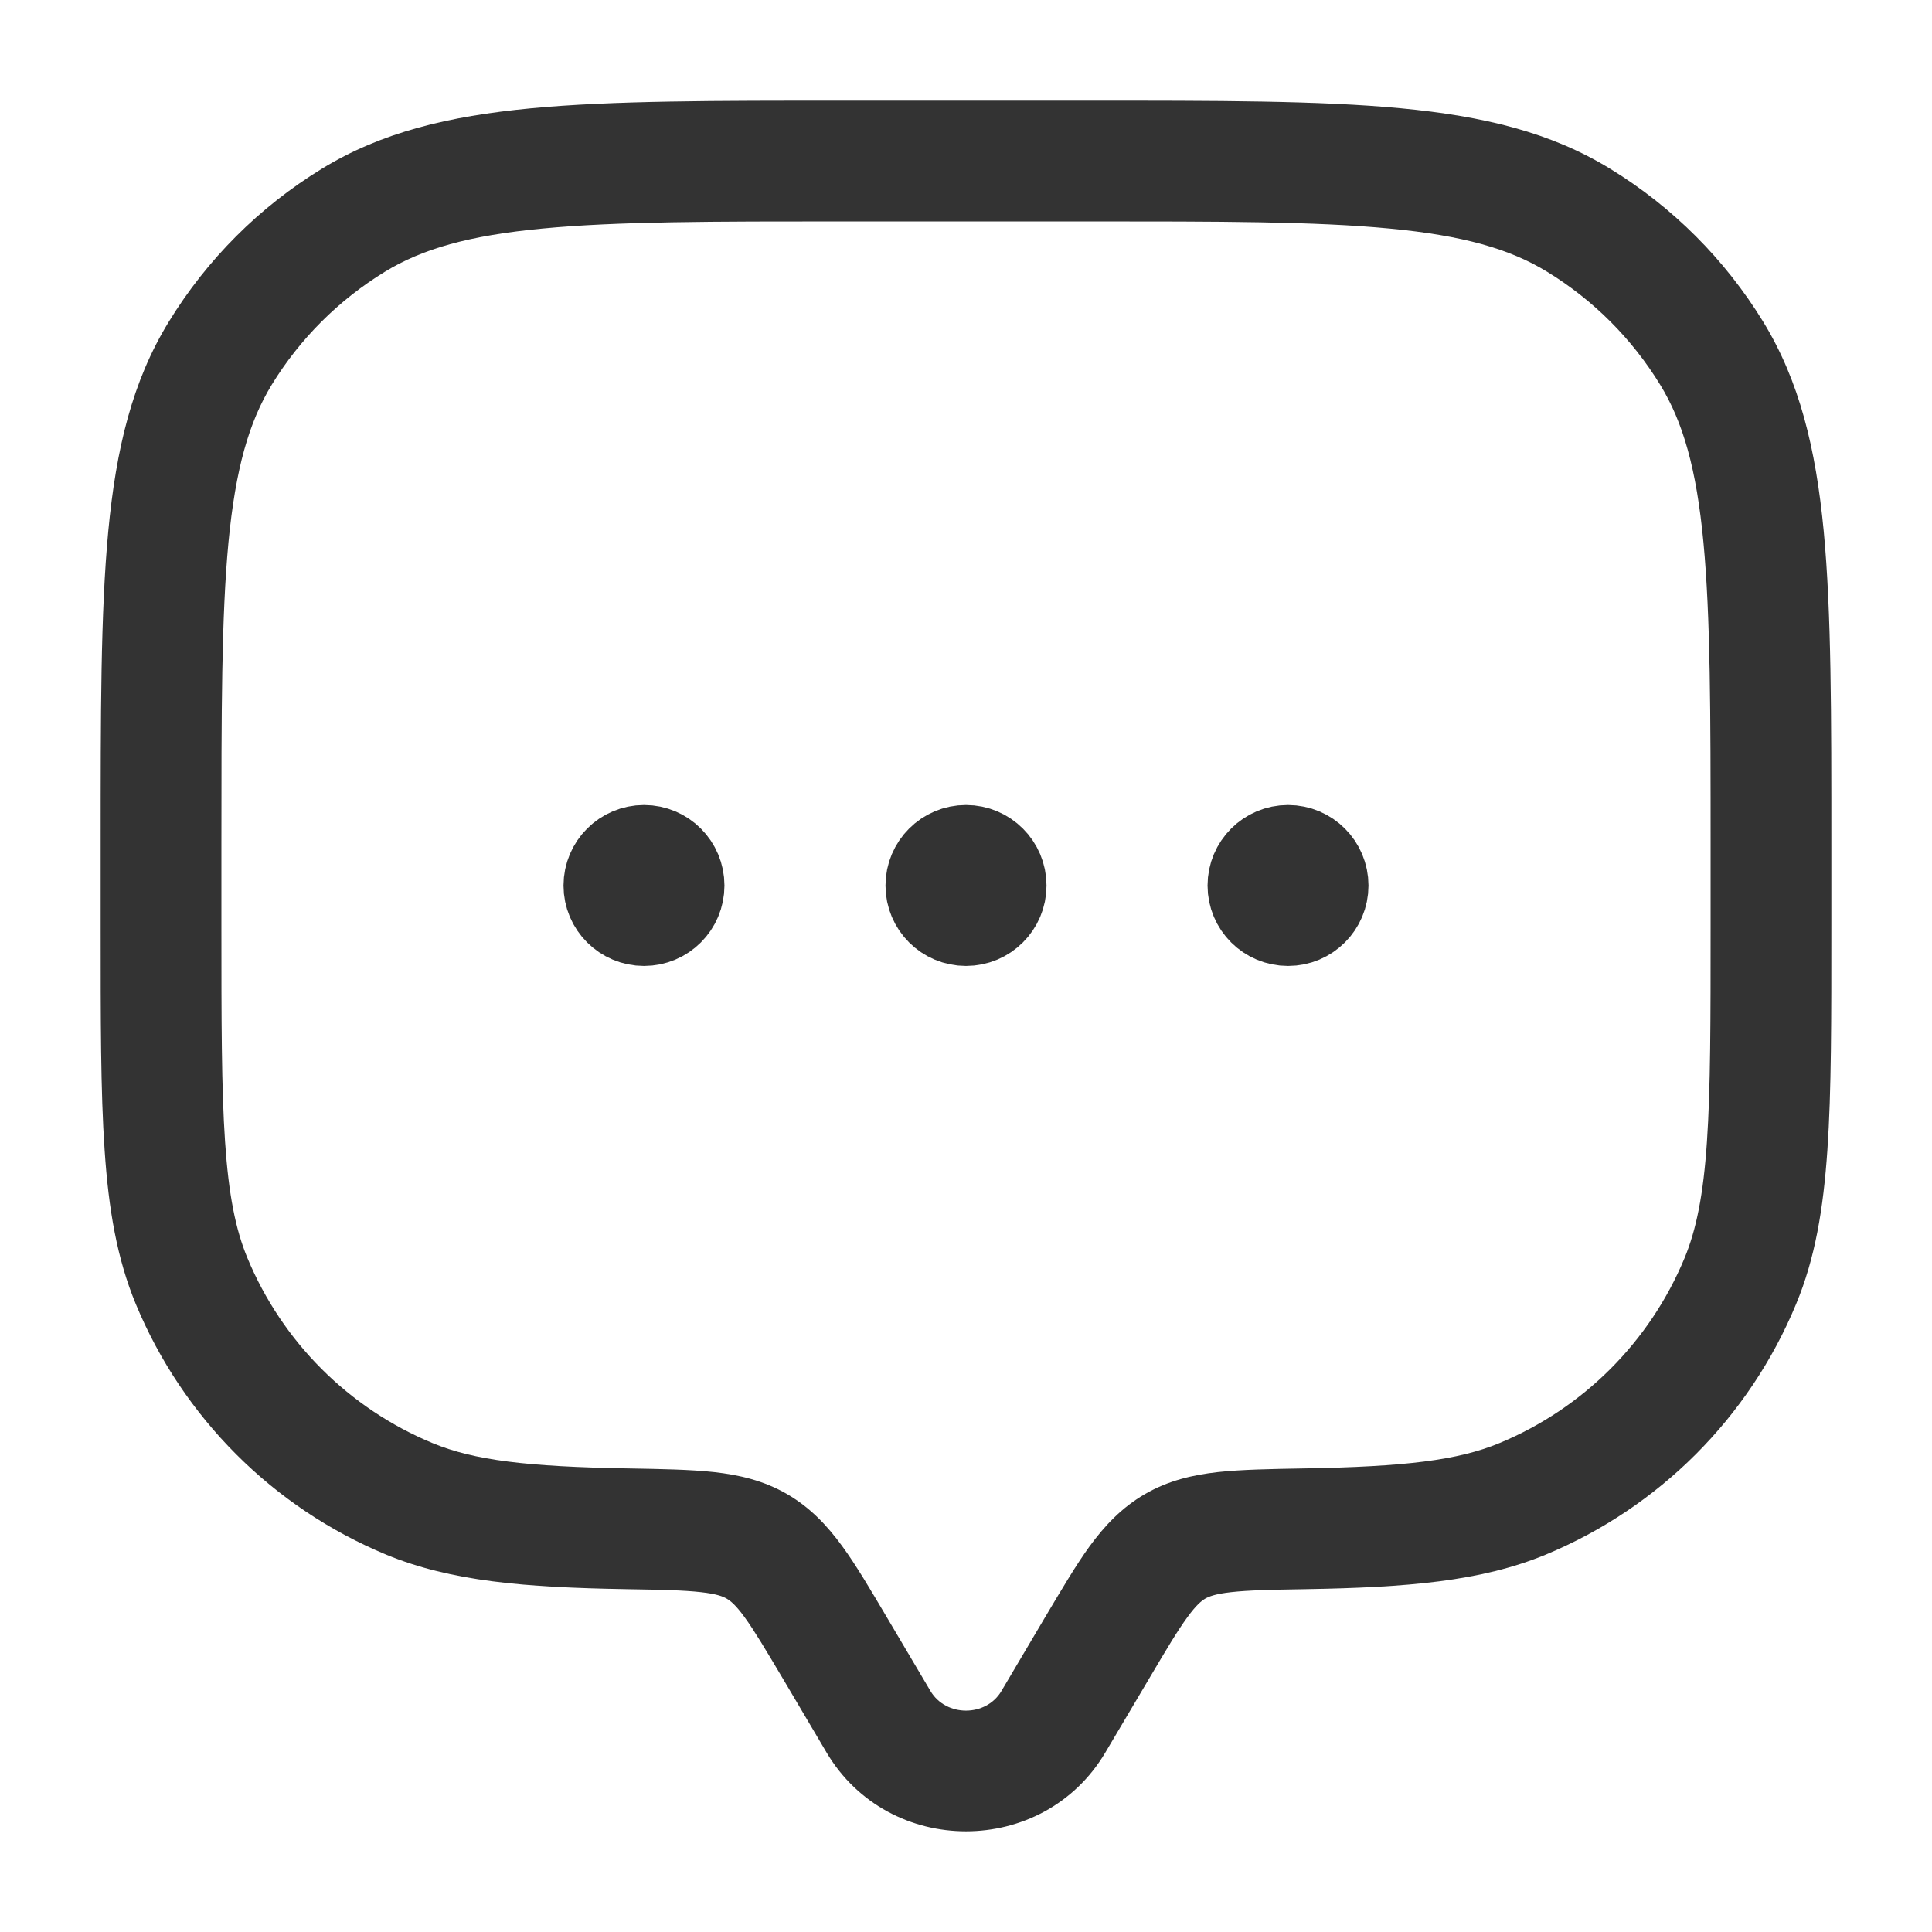 <svg width="20" height="20" viewBox="0 0 20 20" fill="none" xmlns="http://www.w3.org/2000/svg">
<path d="M10.905 17.823L11.443 18.141L11.443 18.141L10.905 17.823ZM11.357 17.06L10.819 16.741L10.819 16.741L11.357 17.06ZM8.643 17.06L8.105 17.378L8.105 17.378L8.643 17.06ZM9.094 17.823L9.632 17.505L9.632 17.505L9.094 17.823ZM1.984 13.261L2.561 13.022L2.561 13.022L1.984 13.261ZM6.491 15.826L6.48 16.451L6.48 16.451L6.491 15.826ZM4.239 15.516L3.999 16.094L3.999 16.094L4.239 15.516ZM18.016 13.261L18.593 13.5L18.593 13.5L18.016 13.261ZM13.508 15.826L13.498 15.201L13.498 15.201L13.508 15.826ZM15.761 15.516L16 16.094L16 16.094L15.761 15.516ZM16.344 2.281L16.017 2.814L16.017 2.814L16.344 2.281ZM17.719 3.656L18.252 3.33L18.252 3.33L17.719 3.656ZM3.656 2.281L3.33 1.748L3.33 1.748L3.656 2.281ZM2.28 3.656L1.748 3.33L1.748 3.33L2.28 3.656ZM7.835 16.008L8.15 15.468L8.15 15.468L7.835 16.008ZM11.443 18.141L11.895 17.378L10.819 16.741L10.367 17.505L11.443 18.141ZM8.105 17.378L8.556 18.141L9.632 17.505L9.18 16.741L8.105 17.378ZM10.367 17.505C10.207 17.776 9.793 17.776 9.632 17.505L8.556 18.141C9.201 19.23 10.799 19.23 11.443 18.141L10.367 17.505ZM8.75 2.292H11.25V1.042H8.75V2.292ZM17.708 8.75V9.583H18.958V8.75H17.708ZM2.292 9.583V8.75H1.042V9.583H2.292ZM1.042 9.583C1.042 10.546 1.041 11.298 1.083 11.906C1.124 12.519 1.211 13.029 1.406 13.5L2.561 13.022C2.439 12.728 2.367 12.37 2.33 11.821C2.292 11.266 2.292 10.563 2.292 9.583H1.042ZM6.502 15.201C5.456 15.183 4.908 15.117 4.478 14.939L3.999 16.094C4.67 16.371 5.434 16.433 6.48 16.451L6.502 15.201ZM1.406 13.5C1.893 14.674 2.825 15.607 3.999 16.094L4.478 14.939C3.61 14.579 2.921 13.89 2.561 13.022L1.406 13.5ZM17.708 9.583C17.708 10.563 17.708 11.266 17.67 11.821C17.633 12.37 17.56 12.728 17.439 13.022L18.593 13.5C18.789 13.029 18.875 12.519 18.917 11.906C18.959 11.298 18.958 10.546 18.958 9.583H17.708ZM13.519 16.451C14.565 16.433 15.329 16.371 16 16.094L15.522 14.939C15.092 15.117 14.544 15.183 13.498 15.201L13.519 16.451ZM17.439 13.022C17.079 13.89 16.39 14.579 15.522 14.939L16 16.094C17.174 15.607 18.107 14.674 18.593 13.5L17.439 13.022ZM11.25 2.292C12.626 2.292 13.614 2.292 14.385 2.366C15.146 2.438 15.631 2.577 16.017 2.814L16.67 1.748C16.055 1.37 15.356 1.202 14.503 1.121C13.659 1.041 12.602 1.042 11.25 1.042V2.292ZM18.958 8.75C18.958 7.398 18.959 6.34 18.879 5.497C18.797 4.644 18.629 3.945 18.252 3.33L17.186 3.983C17.423 4.369 17.562 4.854 17.634 5.615C17.707 6.386 17.708 7.374 17.708 8.75H18.958ZM16.017 2.814C16.494 3.106 16.894 3.506 17.186 3.983L18.252 3.33C17.857 2.685 17.315 2.143 16.67 1.748L16.017 2.814ZM8.75 1.042C7.398 1.042 6.34 1.041 5.497 1.121C4.644 1.202 3.945 1.37 3.33 1.748L3.983 2.814C4.369 2.577 4.853 2.438 5.615 2.366C6.386 2.292 7.374 2.292 8.75 2.292V1.042ZM2.292 8.75C2.292 7.374 2.292 6.386 2.365 5.615C2.438 4.854 2.577 4.369 2.813 3.983L1.748 3.33C1.37 3.945 1.202 4.644 1.121 5.497C1.041 6.34 1.042 7.398 1.042 8.75H2.292ZM3.33 1.748C2.685 2.143 2.143 2.685 1.748 3.33L2.813 3.983C3.105 3.506 3.506 3.106 3.983 2.814L3.33 1.748ZM9.18 16.741C9.011 16.456 8.863 16.203 8.718 16.005C8.566 15.797 8.392 15.609 8.15 15.468L7.521 16.548C7.561 16.571 7.615 16.613 7.708 16.741C7.809 16.88 7.923 17.072 8.105 17.378L9.18 16.741ZM6.48 16.451C6.846 16.457 7.078 16.462 7.255 16.482C7.42 16.5 7.484 16.527 7.521 16.548L8.15 15.468C7.906 15.326 7.652 15.268 7.392 15.239C7.144 15.212 6.845 15.207 6.502 15.201L6.48 16.451ZM11.895 17.378C12.076 17.072 12.19 16.88 12.292 16.741C12.385 16.613 12.439 16.571 12.478 16.548L11.85 15.468C11.608 15.609 11.434 15.797 11.281 16.005C11.137 16.203 10.989 16.456 10.819 16.741L11.895 17.378ZM13.498 15.201C13.155 15.207 12.855 15.212 12.607 15.239C12.348 15.268 12.094 15.326 11.85 15.468L12.478 16.548C12.516 16.527 12.58 16.5 12.745 16.482C12.922 16.462 13.153 16.457 13.519 16.451L13.498 15.201Z" fill="#333333"/>
<path d="M7.083 9.167C7.083 9.397 6.897 9.583 6.667 9.583C6.437 9.583 6.25 9.397 6.25 9.167C6.25 8.937 6.437 8.75 6.667 8.75C6.897 8.75 7.083 8.937 7.083 9.167ZM10.417 9.167C10.417 9.397 10.23 9.583 10 9.583C9.77 9.583 9.583 9.397 9.583 9.167C9.583 8.937 9.77 8.75 10 8.75C10.23 8.75 10.417 8.937 10.417 9.167ZM13.75 9.167C13.75 9.397 13.564 9.583 13.334 9.583C13.103 9.583 12.917 9.397 12.917 9.167C12.917 8.937 13.103 8.75 13.334 8.75C13.564 8.75 13.75 8.937 13.75 9.167Z" fill="#1C274C" stroke="#333333" stroke-width="0.833"/>
</svg>
